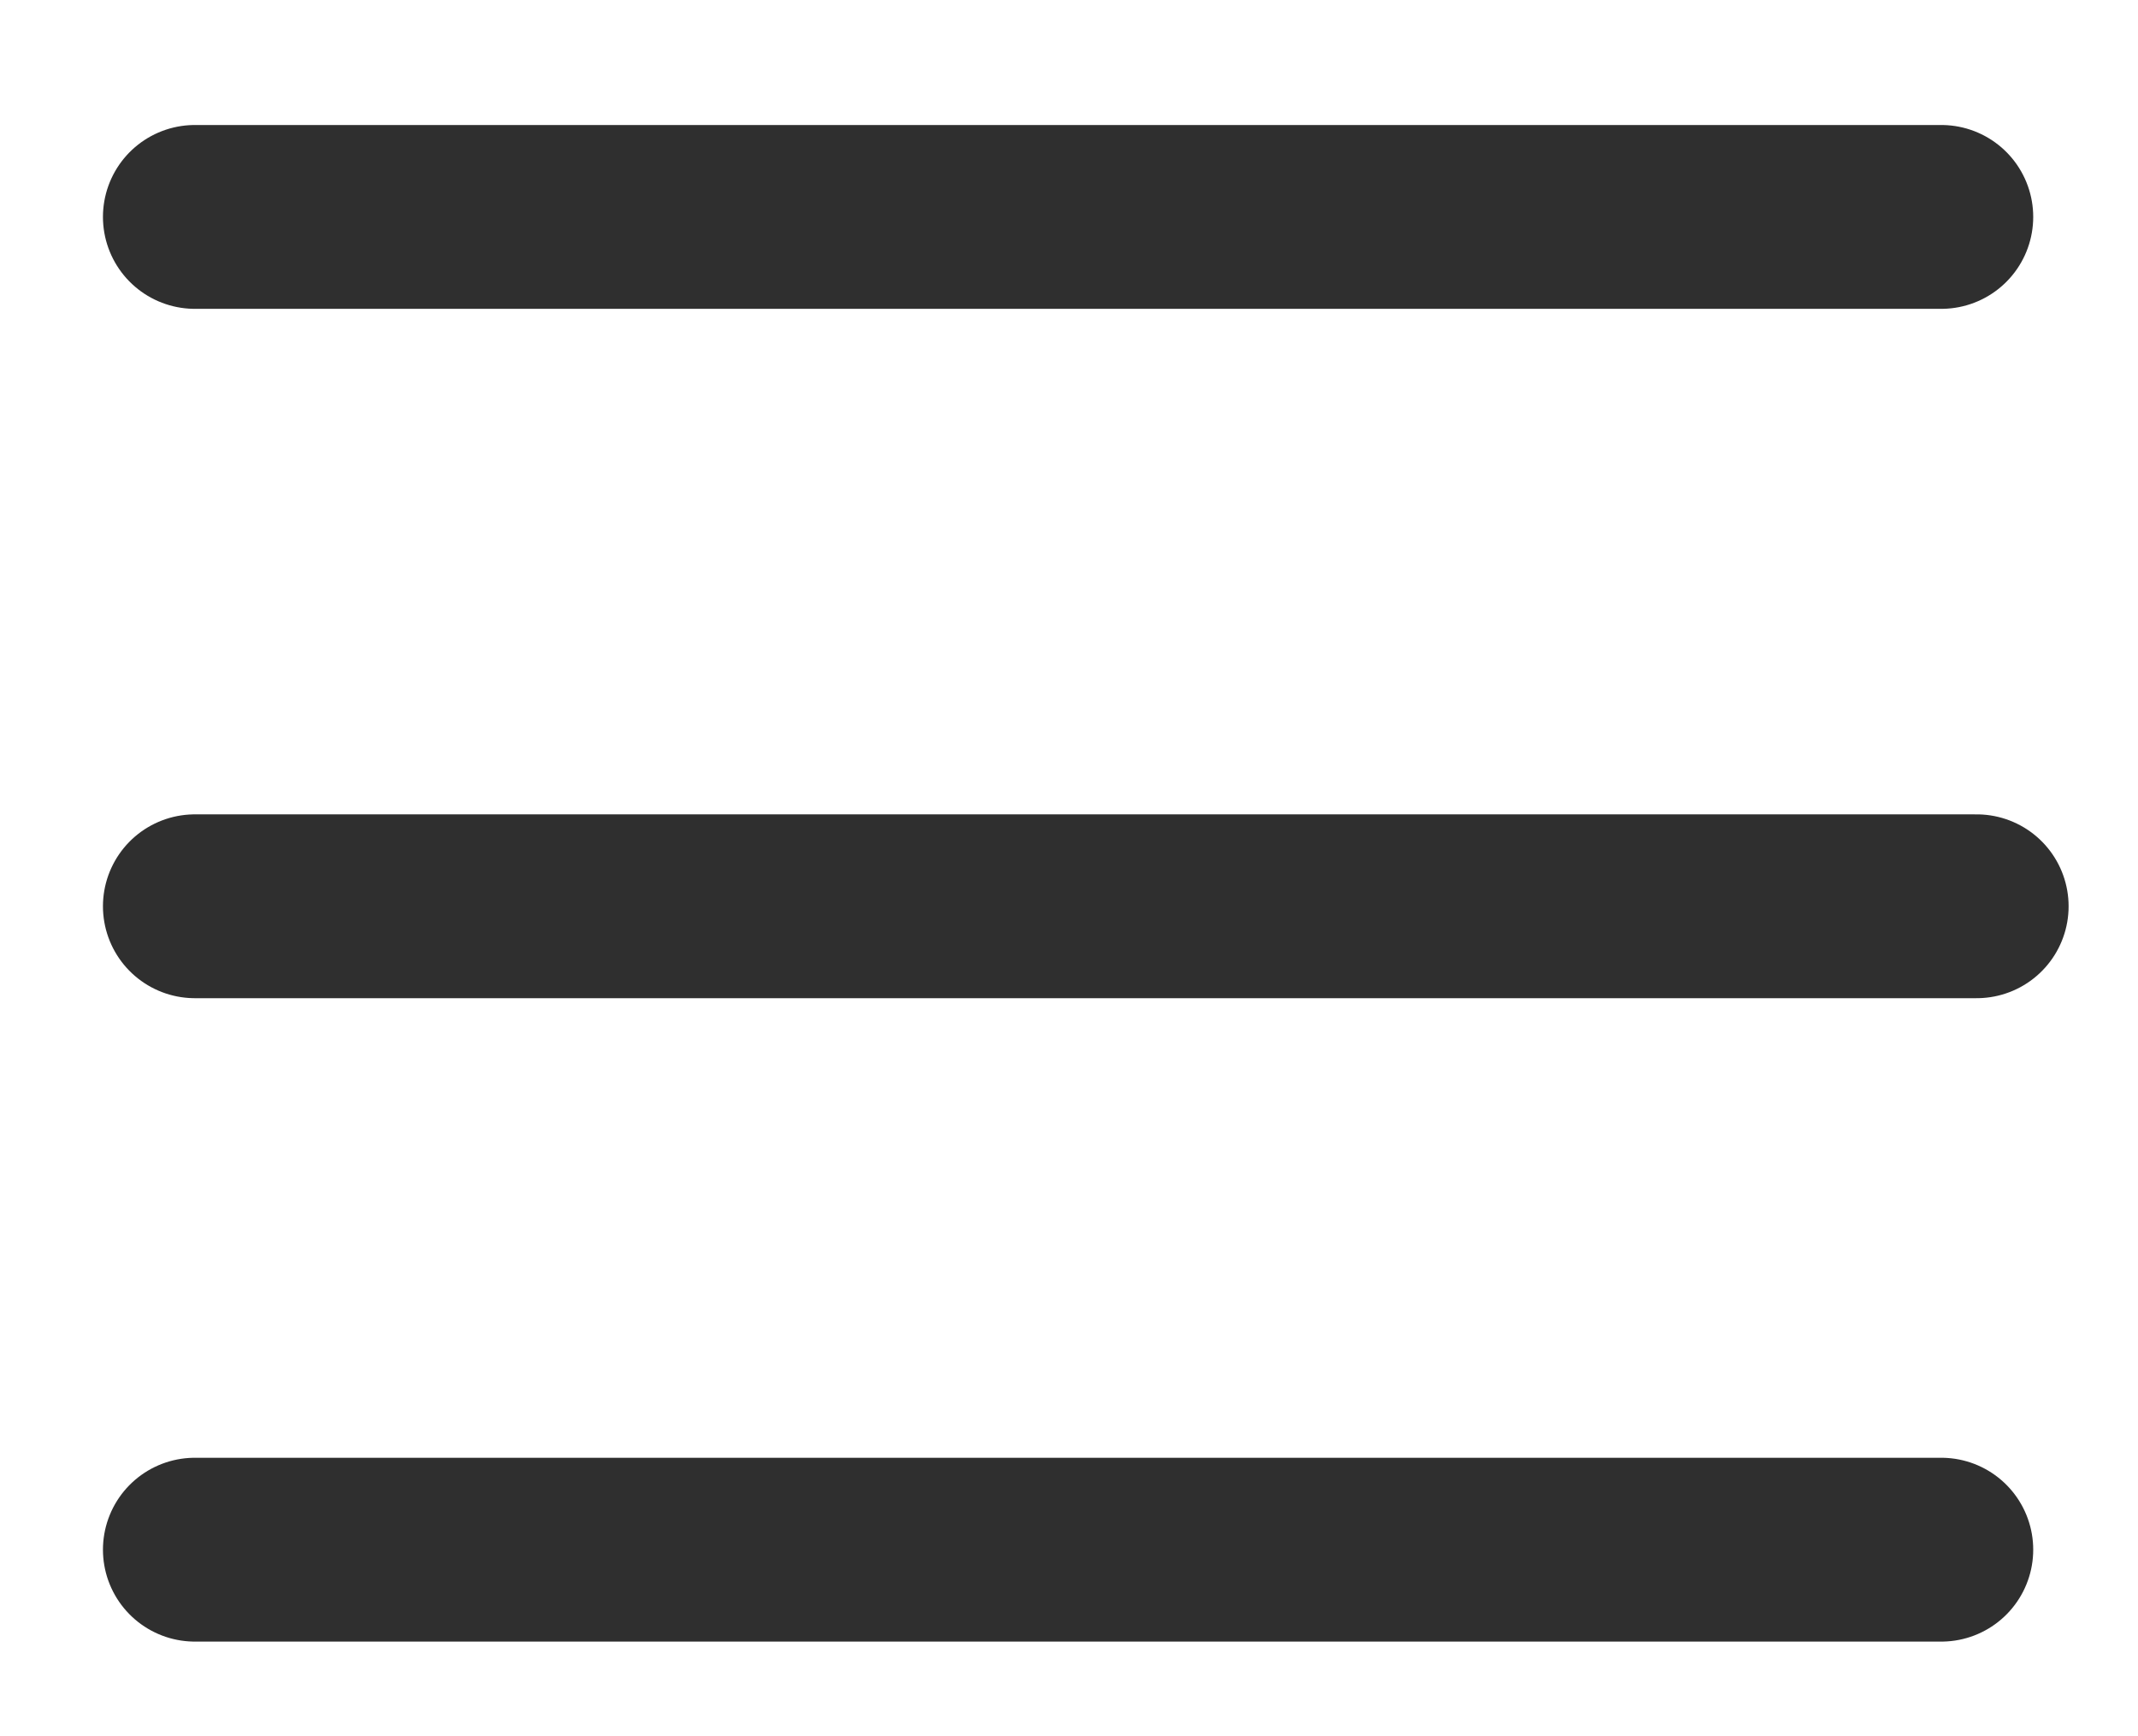 <svg id="Layer_1" data-name="Layer 1" xmlns="http://www.w3.org/2000/svg" viewBox="0 0 46.52 37.77">
<defs>
<style>
    .cls-1{fill:none;stroke:#2f2f2f;stroke-linecap:round;stroke-miterlimit:10;stroke-width:4px;}
</style>
</defs>
<title>menu</title><line class="cls-1" x1="4.24" y1="33.72" x2="42.24" y2="33.72"/><line class="cls-1" x1="4.24" y1="4.72" x2="42.24" y2="4.72"/><line class="cls-1" x1="4.24" y1="19.72" x2="43.01" y2="19.72"/></svg>